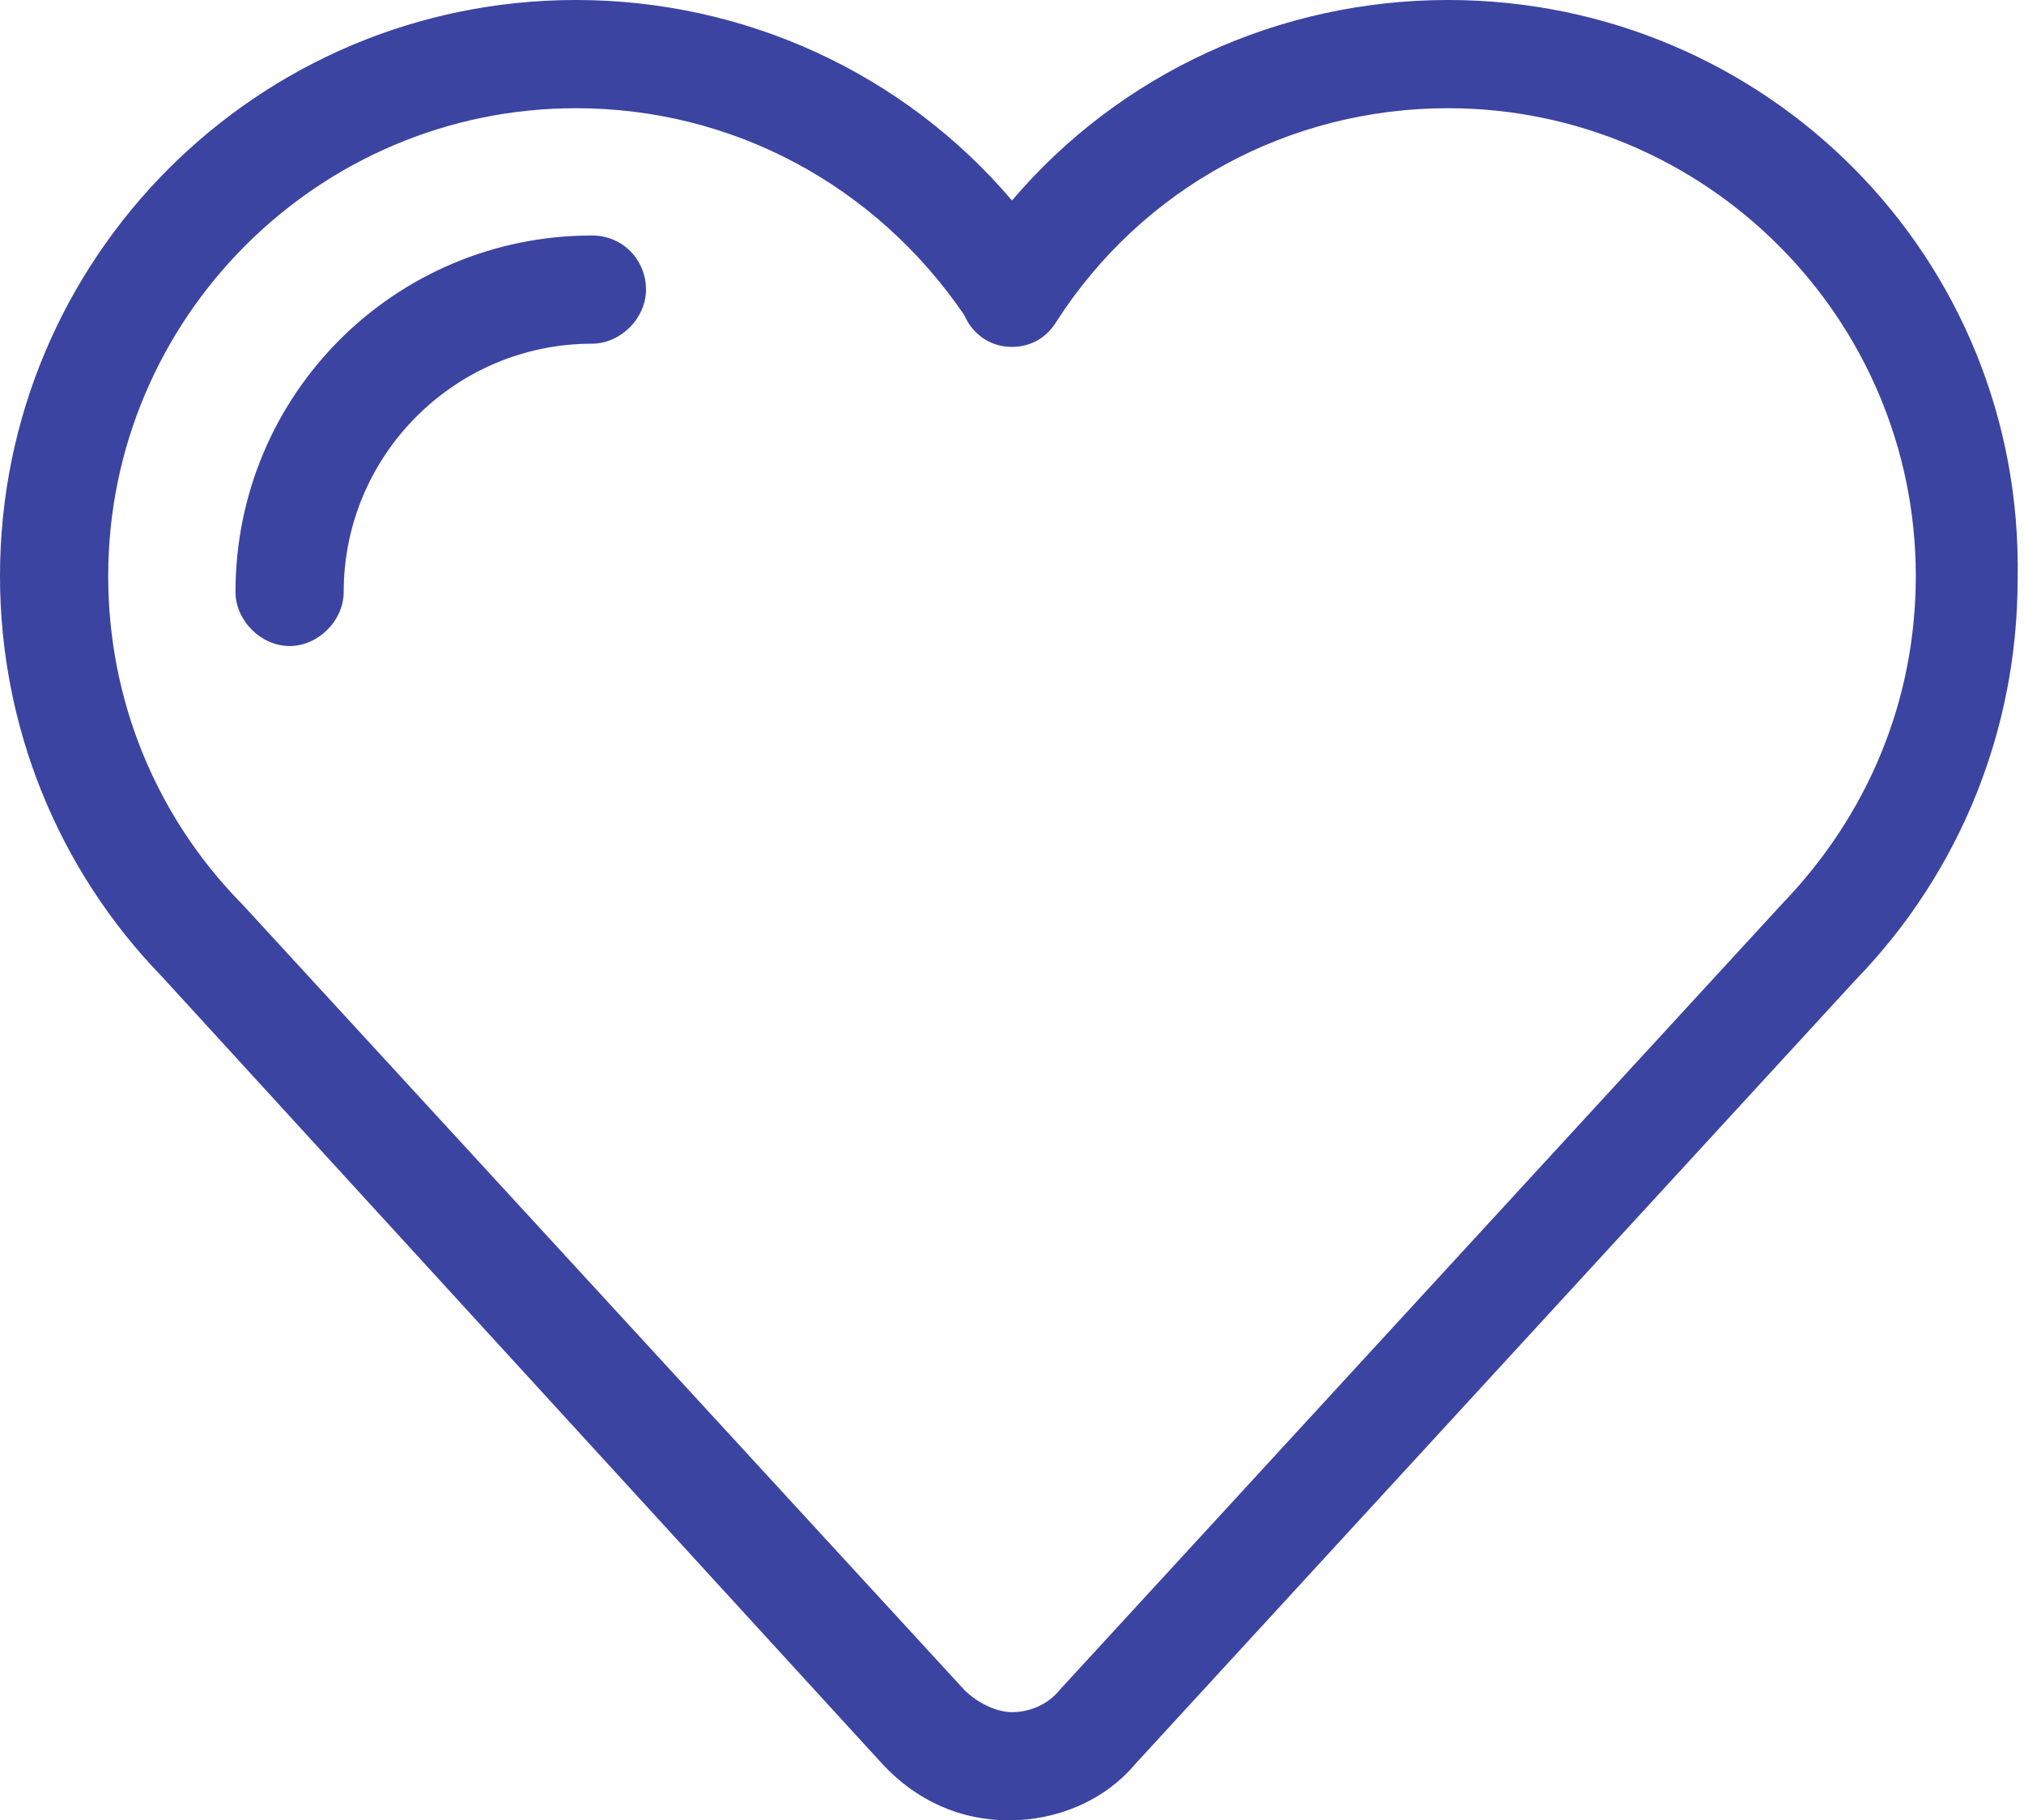 <?xml version="1.0" encoding="utf-8"?>
<!-- Generator: Adobe Illustrator 18.0.0, SVG Export Plug-In . SVG Version: 6.00 Build 0)  -->
<!DOCTYPE svg PUBLIC "-//W3C//DTD SVG 1.1//EN" "http://www.w3.org/Graphics/SVG/1.1/DTD/svg11.dtd">
<svg version="1.1" id="Icon" xmlns="http://www.w3.org/2000/svg" xmlns:xlink="http://www.w3.org/1999/xlink" x="0px" y="0px"
	 width="63.6px" height="57.2px" viewBox="-1.1 8.9 63.6 57.2" enable-background="new -1.1 8.9 63.6 57.2" xml:space="preserve">
<path fill="#3B44A1" d="M54.9,37.3C54.9,37.3,54.9,37.3,54.9,37.3L32.2,62c-0.4,0.5-1,0.7-1.5,0.7s-1.1-0.3-1.5-0.7L6.5,37.3
	c0,0,0,0-0.1-0.1C3.8,34.5,2.3,30.9,2.3,27c0-8.1,6.6-14.7,14.7-14.7c4.9,0,9.4,2.4,12.2,6.5l0.1,0.2c0.3,0.5,0.8,0.8,1.4,0.8
	c0.6,0,1.1-0.3,1.4-0.8c2.7-4.2,7.3-6.7,12.3-6.7c8.1,0,14.7,6.6,14.7,14.7C59.1,30.9,57.6,34.5,54.9,37.3z M44.4,8.9
	c-5.3,0-10.3,2.3-13.7,6.3c-3.4-4-8.4-6.3-13.7-6.3C7,8.9-1.1,17-1.1,27c0,4.7,1.8,9.2,5.1,12.6l22.6,24.7c1.1,1.2,2.5,1.8,4,1.8
	c1.5,0,3-0.6,4-1.8l22.6-24.6c3.3-3.4,5.1-7.9,5.1-12.6C62.5,17,54.4,8.9,44.4,8.9z"/>
<path fill="#3B44A1" d="M17.5,16.3c-6.2,0-11.2,5-11.2,11.2c0,0.9,0.8,1.7,1.7,1.7c0.9,0,1.7-0.8,1.7-1.7c0-4.3,3.5-7.8,7.8-7.8
	c0.9,0,1.7-0.8,1.7-1.7C19.2,17.1,18.5,16.3,17.5,16.3z"/>
</svg>
